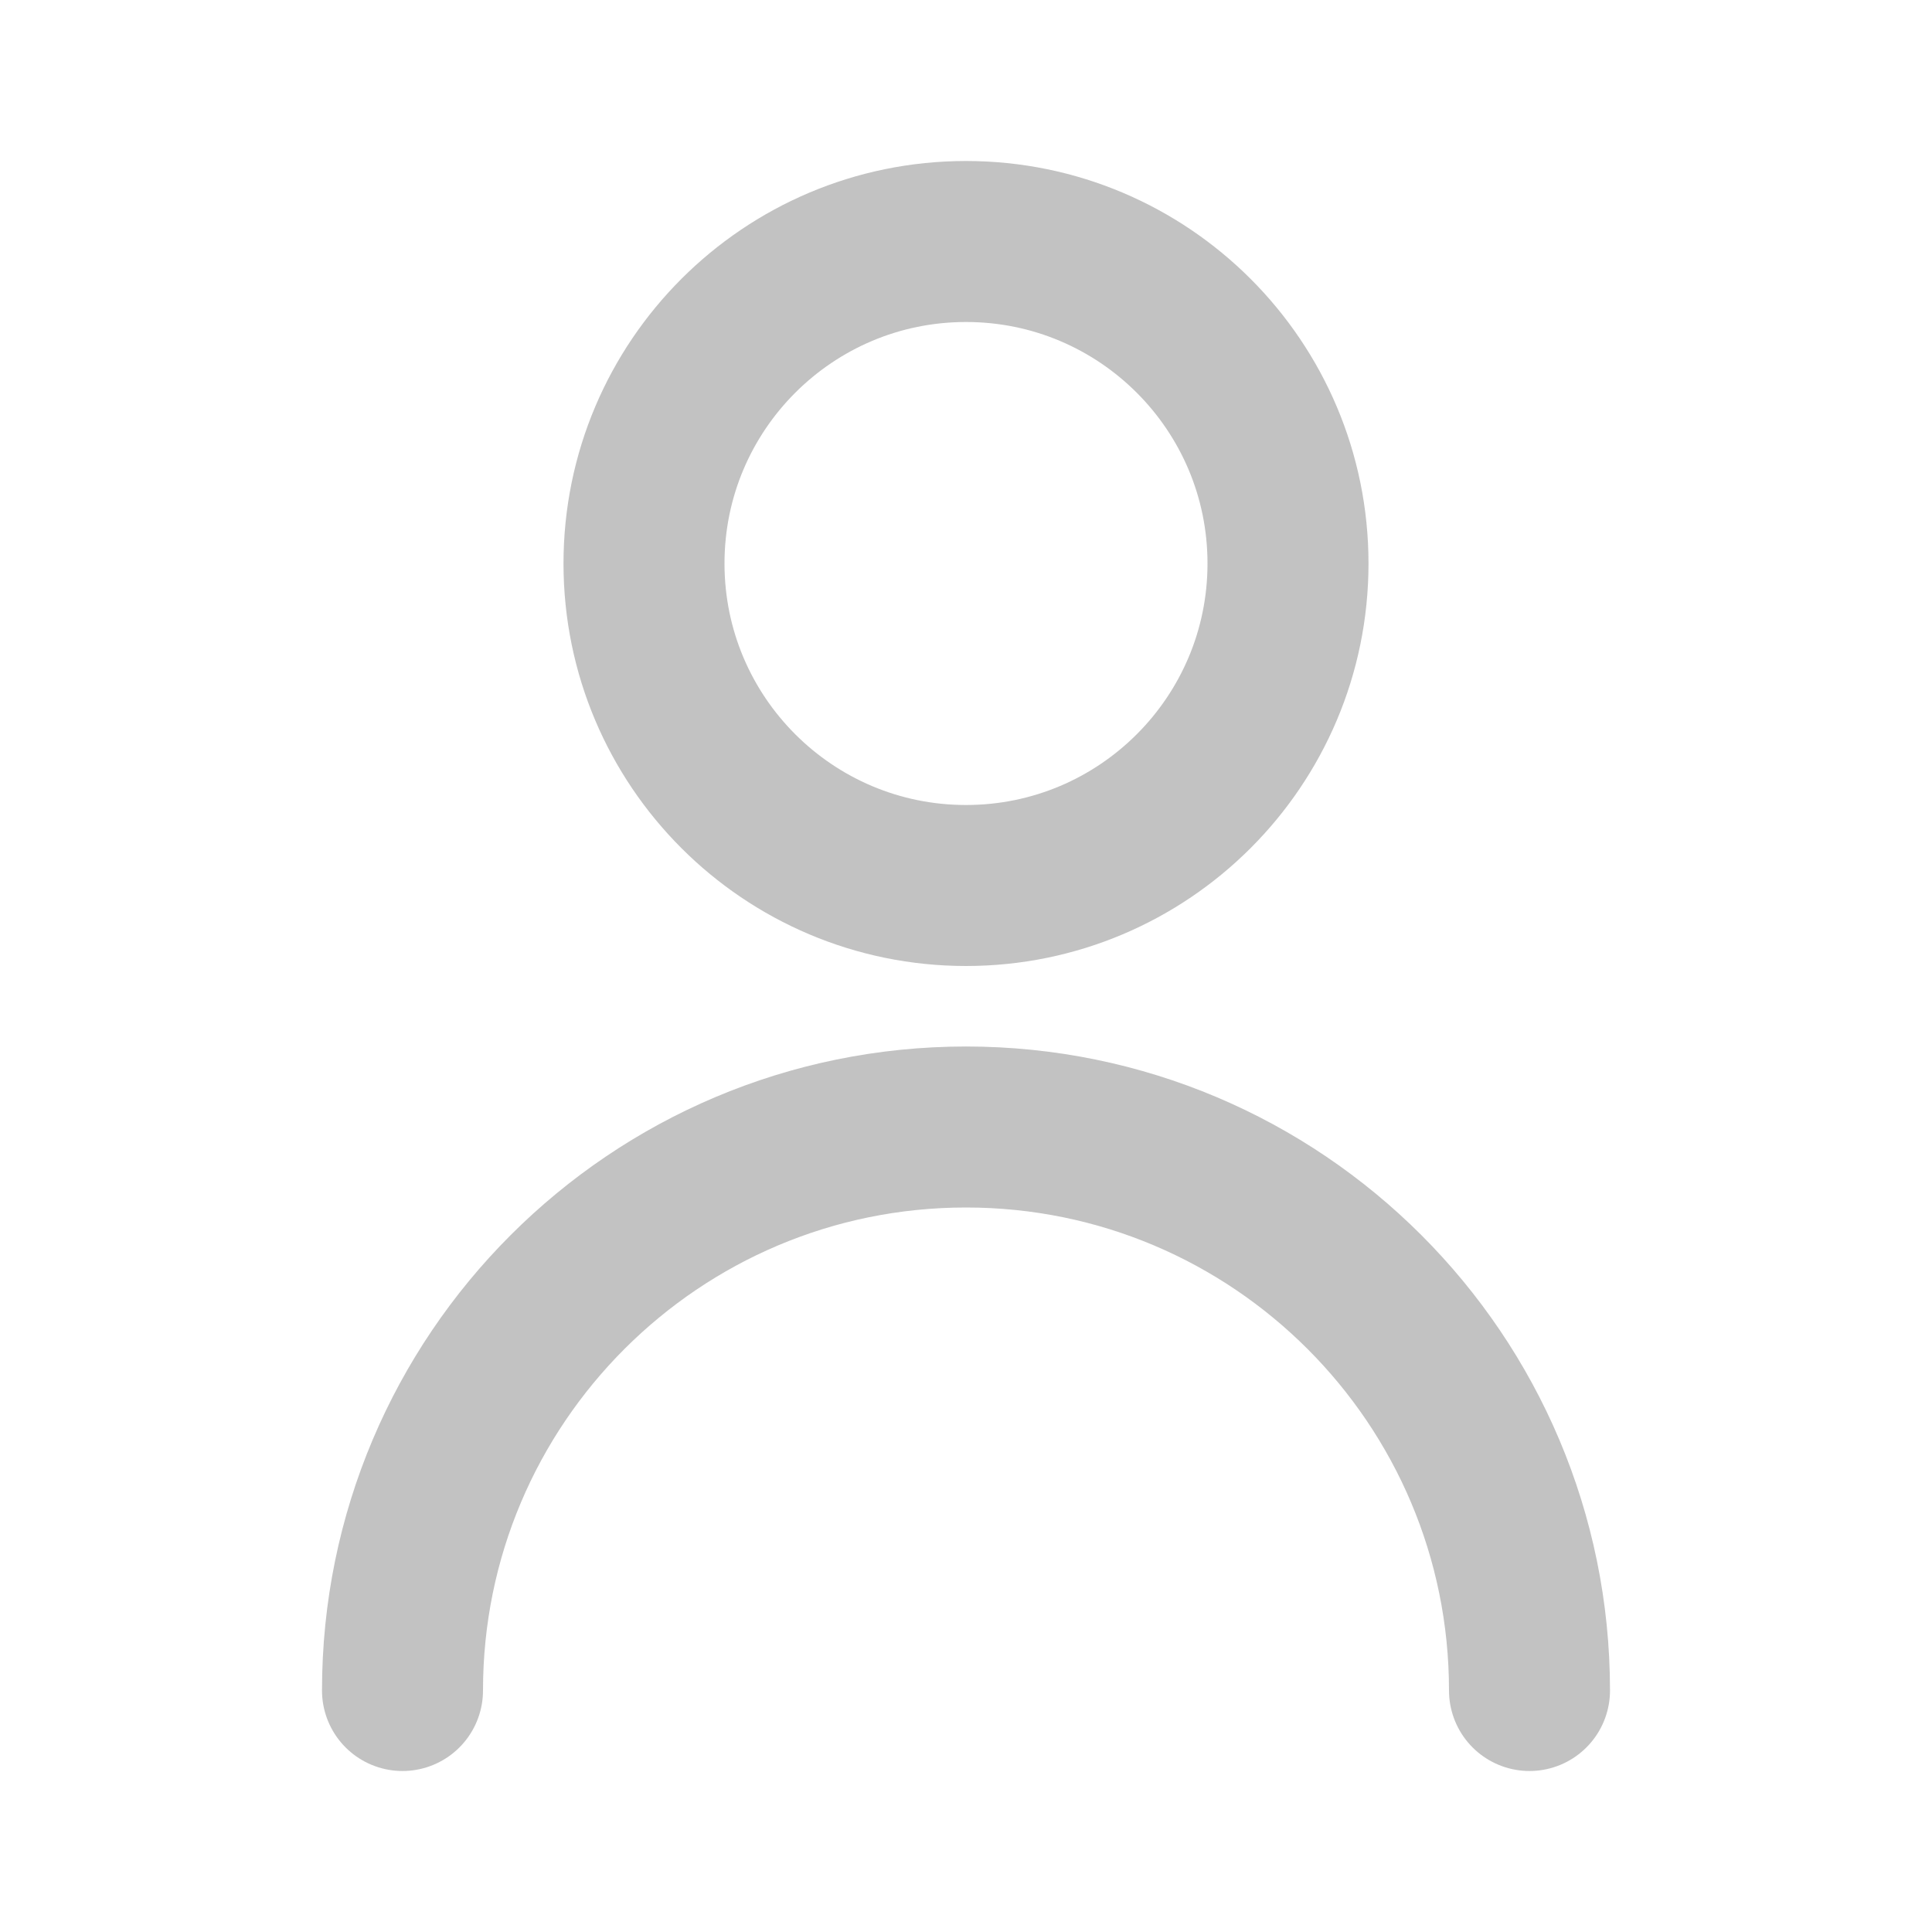 <!DOCTYPE svg PUBLIC "-//W3C//DTD SVG 1.1//EN" "http://www.w3.org/Graphics/SVG/1.1/DTD/svg11.dtd">

<!-- Uploaded to: SVG Repo, www.svgrepo.com, Transformed by: SVG Repo Mixer Tools -->
<svg width="800px" height="800px" viewBox="0 0 24 24" fill="none" stroke="currentColor" xmlns="http://www.w3.org/2000/svg">

<g stroke="currentColor" id="SVGRepo_bgCarrier" stroke-width="0"/>

<g stroke="currentColor" id="SVGRepo_tracerCarrier" stroke-linecap="round" stroke-linejoin="round"/>

<g stroke="currentColor" id="SVGRepo_iconCarrier"> <path strok="currentColor" d="M5 21C5 17.134 8.134 14 12 14C15.866 14 19 17.134 19 21M16 7C16 9.209 14.209 11 12 11C9.791 11 8 9.209 8 7C8 4.791 9.791 3 12 3C14.209 3 16 4.791 16 7Z" stroke="#c2c2c2" stroke-width="2" stroke-linecap="round" stroke-linejoin="round"/> </g>

</svg>